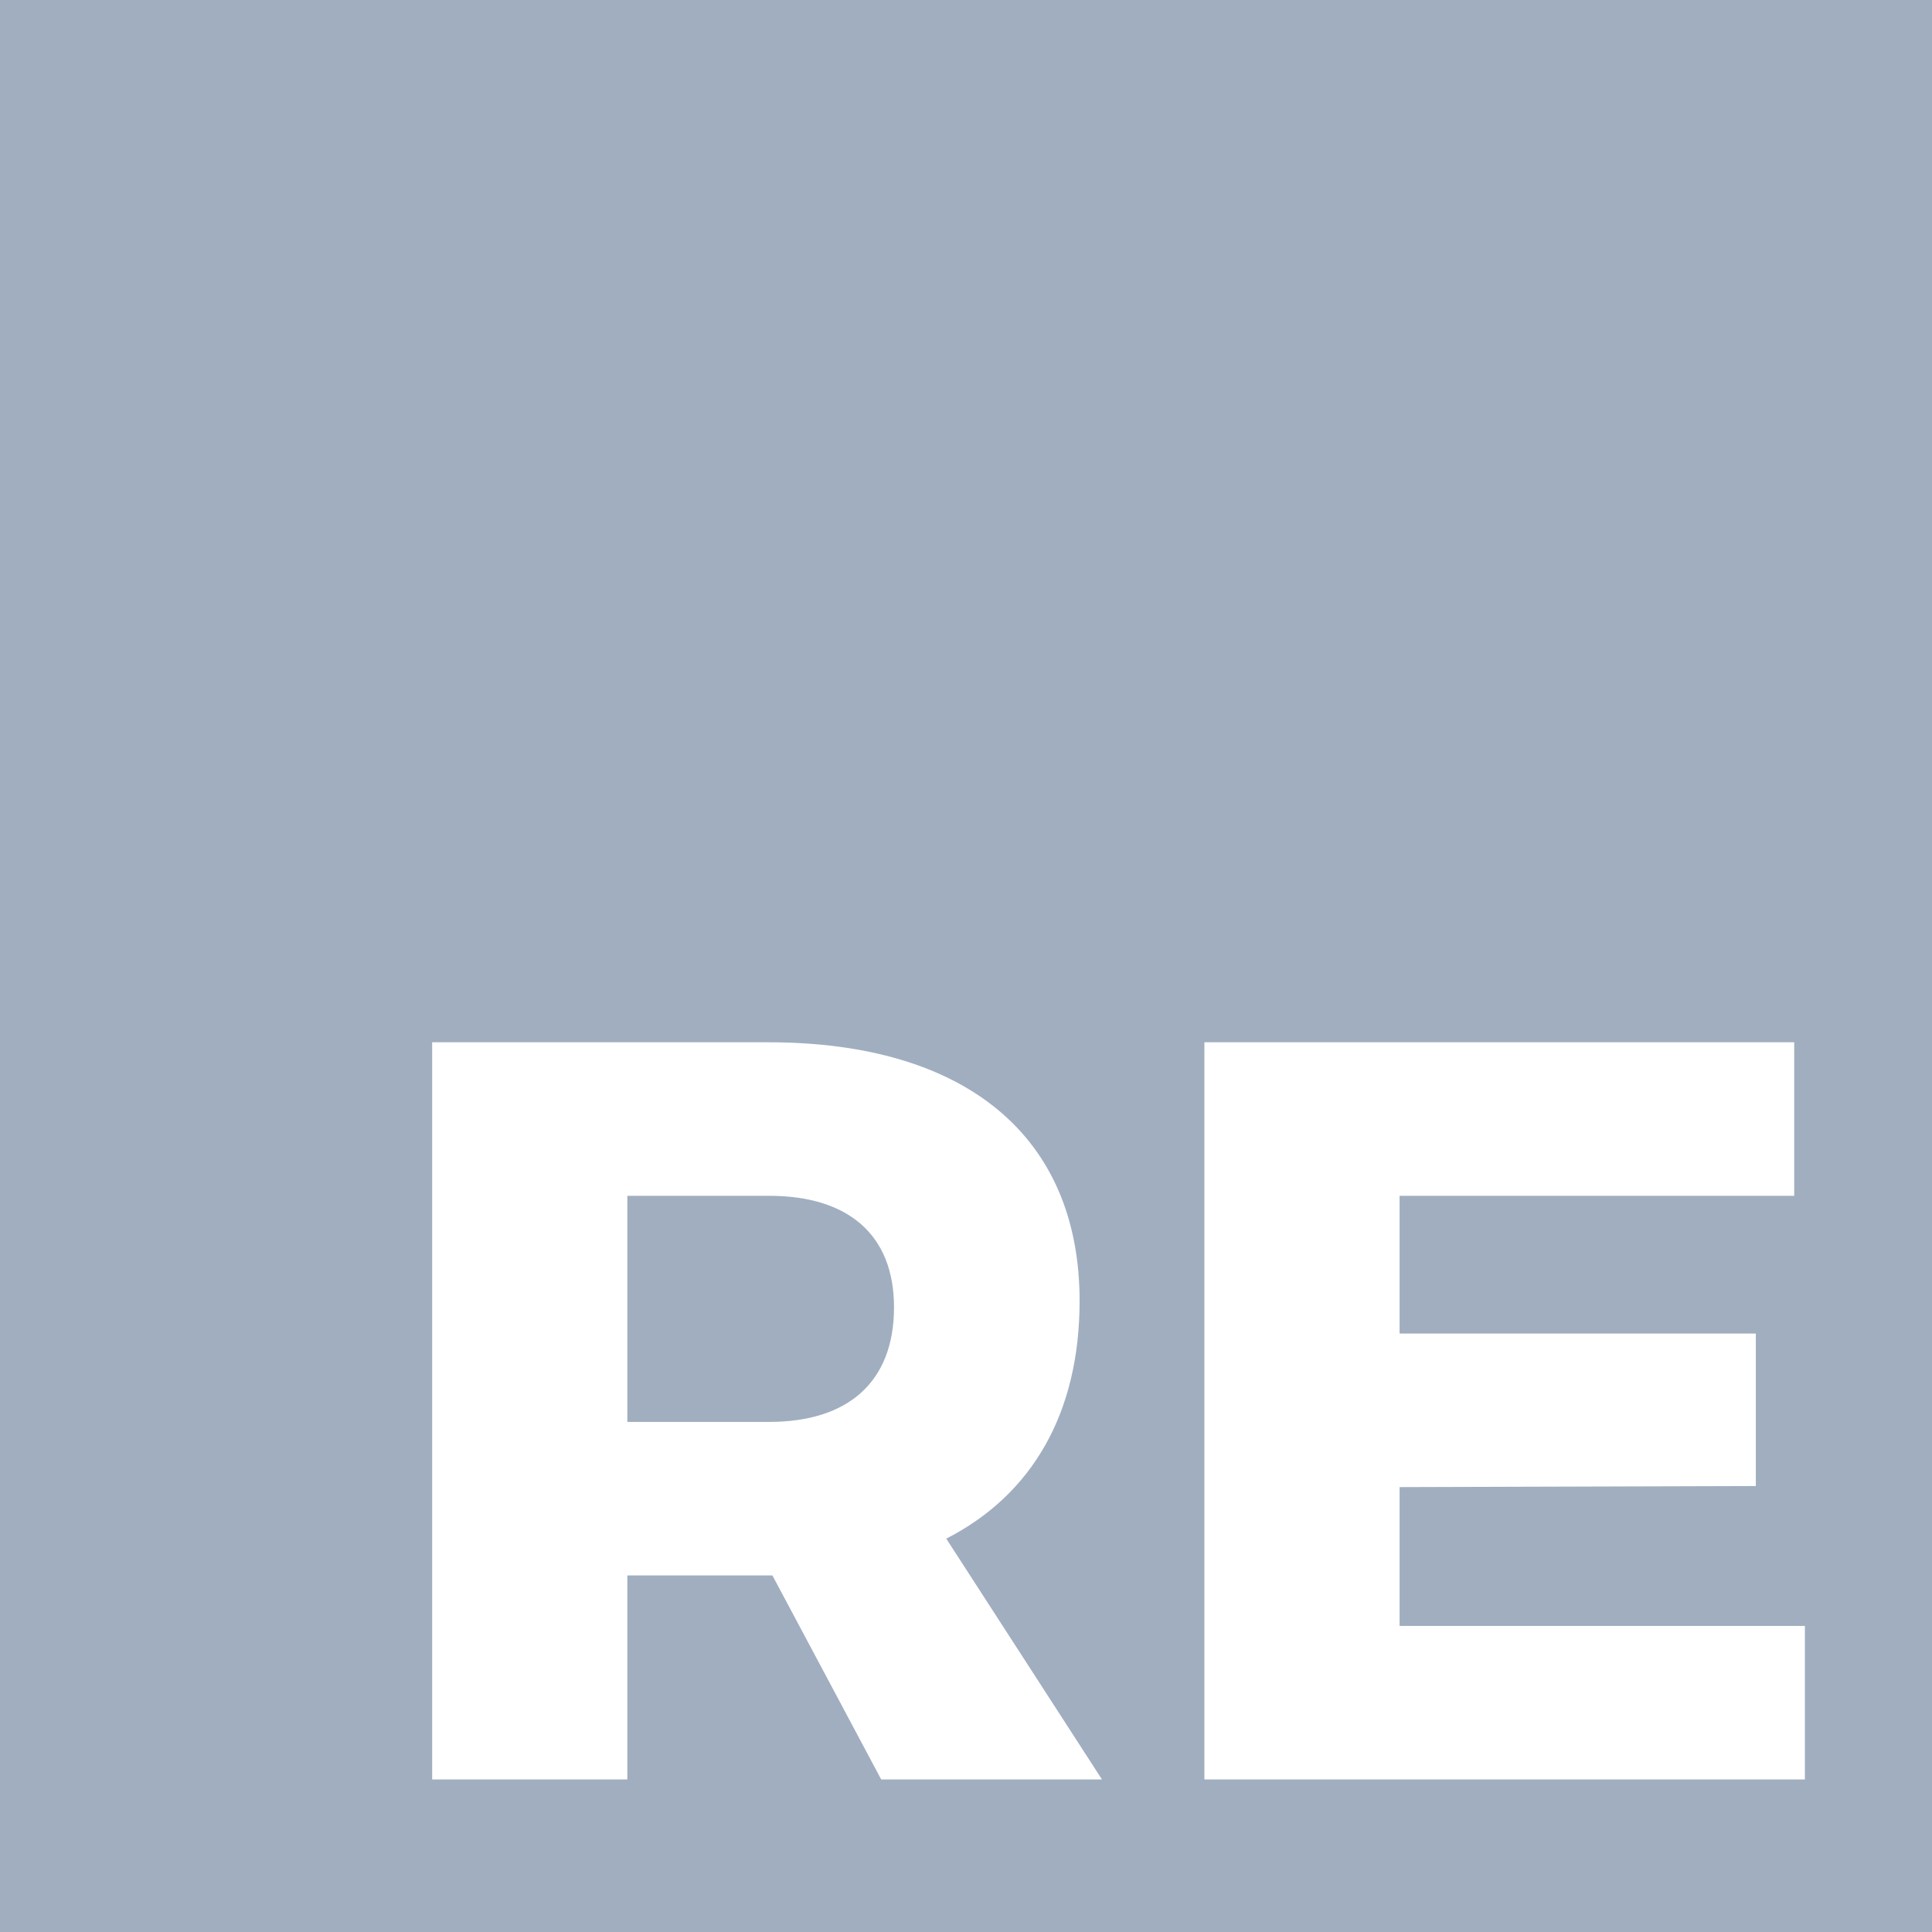<svg width="80" height="80" viewBox="0 0 80 80" fill="none" xmlns="http://www.w3.org/2000/svg">
<path fill-rule="evenodd" clip-rule="evenodd" d="M80 0H0V80H80V0ZM36.489 73.684H45.631L39.183 63.712C42.76 61.883 44.704 58.486 44.704 53.87C44.704 47.077 40.022 43.158 31.807 43.158H17.895V73.684H25.977V65.236H31.984L36.489 73.684ZM25.977 58.878V49.516H31.851C35.12 49.516 37.019 51.127 37.019 54.132C37.019 57.223 35.12 58.878 31.851 58.878H25.977ZM74.295 43.158H49.871V73.684H74.737V67.326H57.954V61.578L72.705 61.534V55.22H57.954V49.516H74.295V43.158Z" fill="#A0AEC0"/>
</svg>
